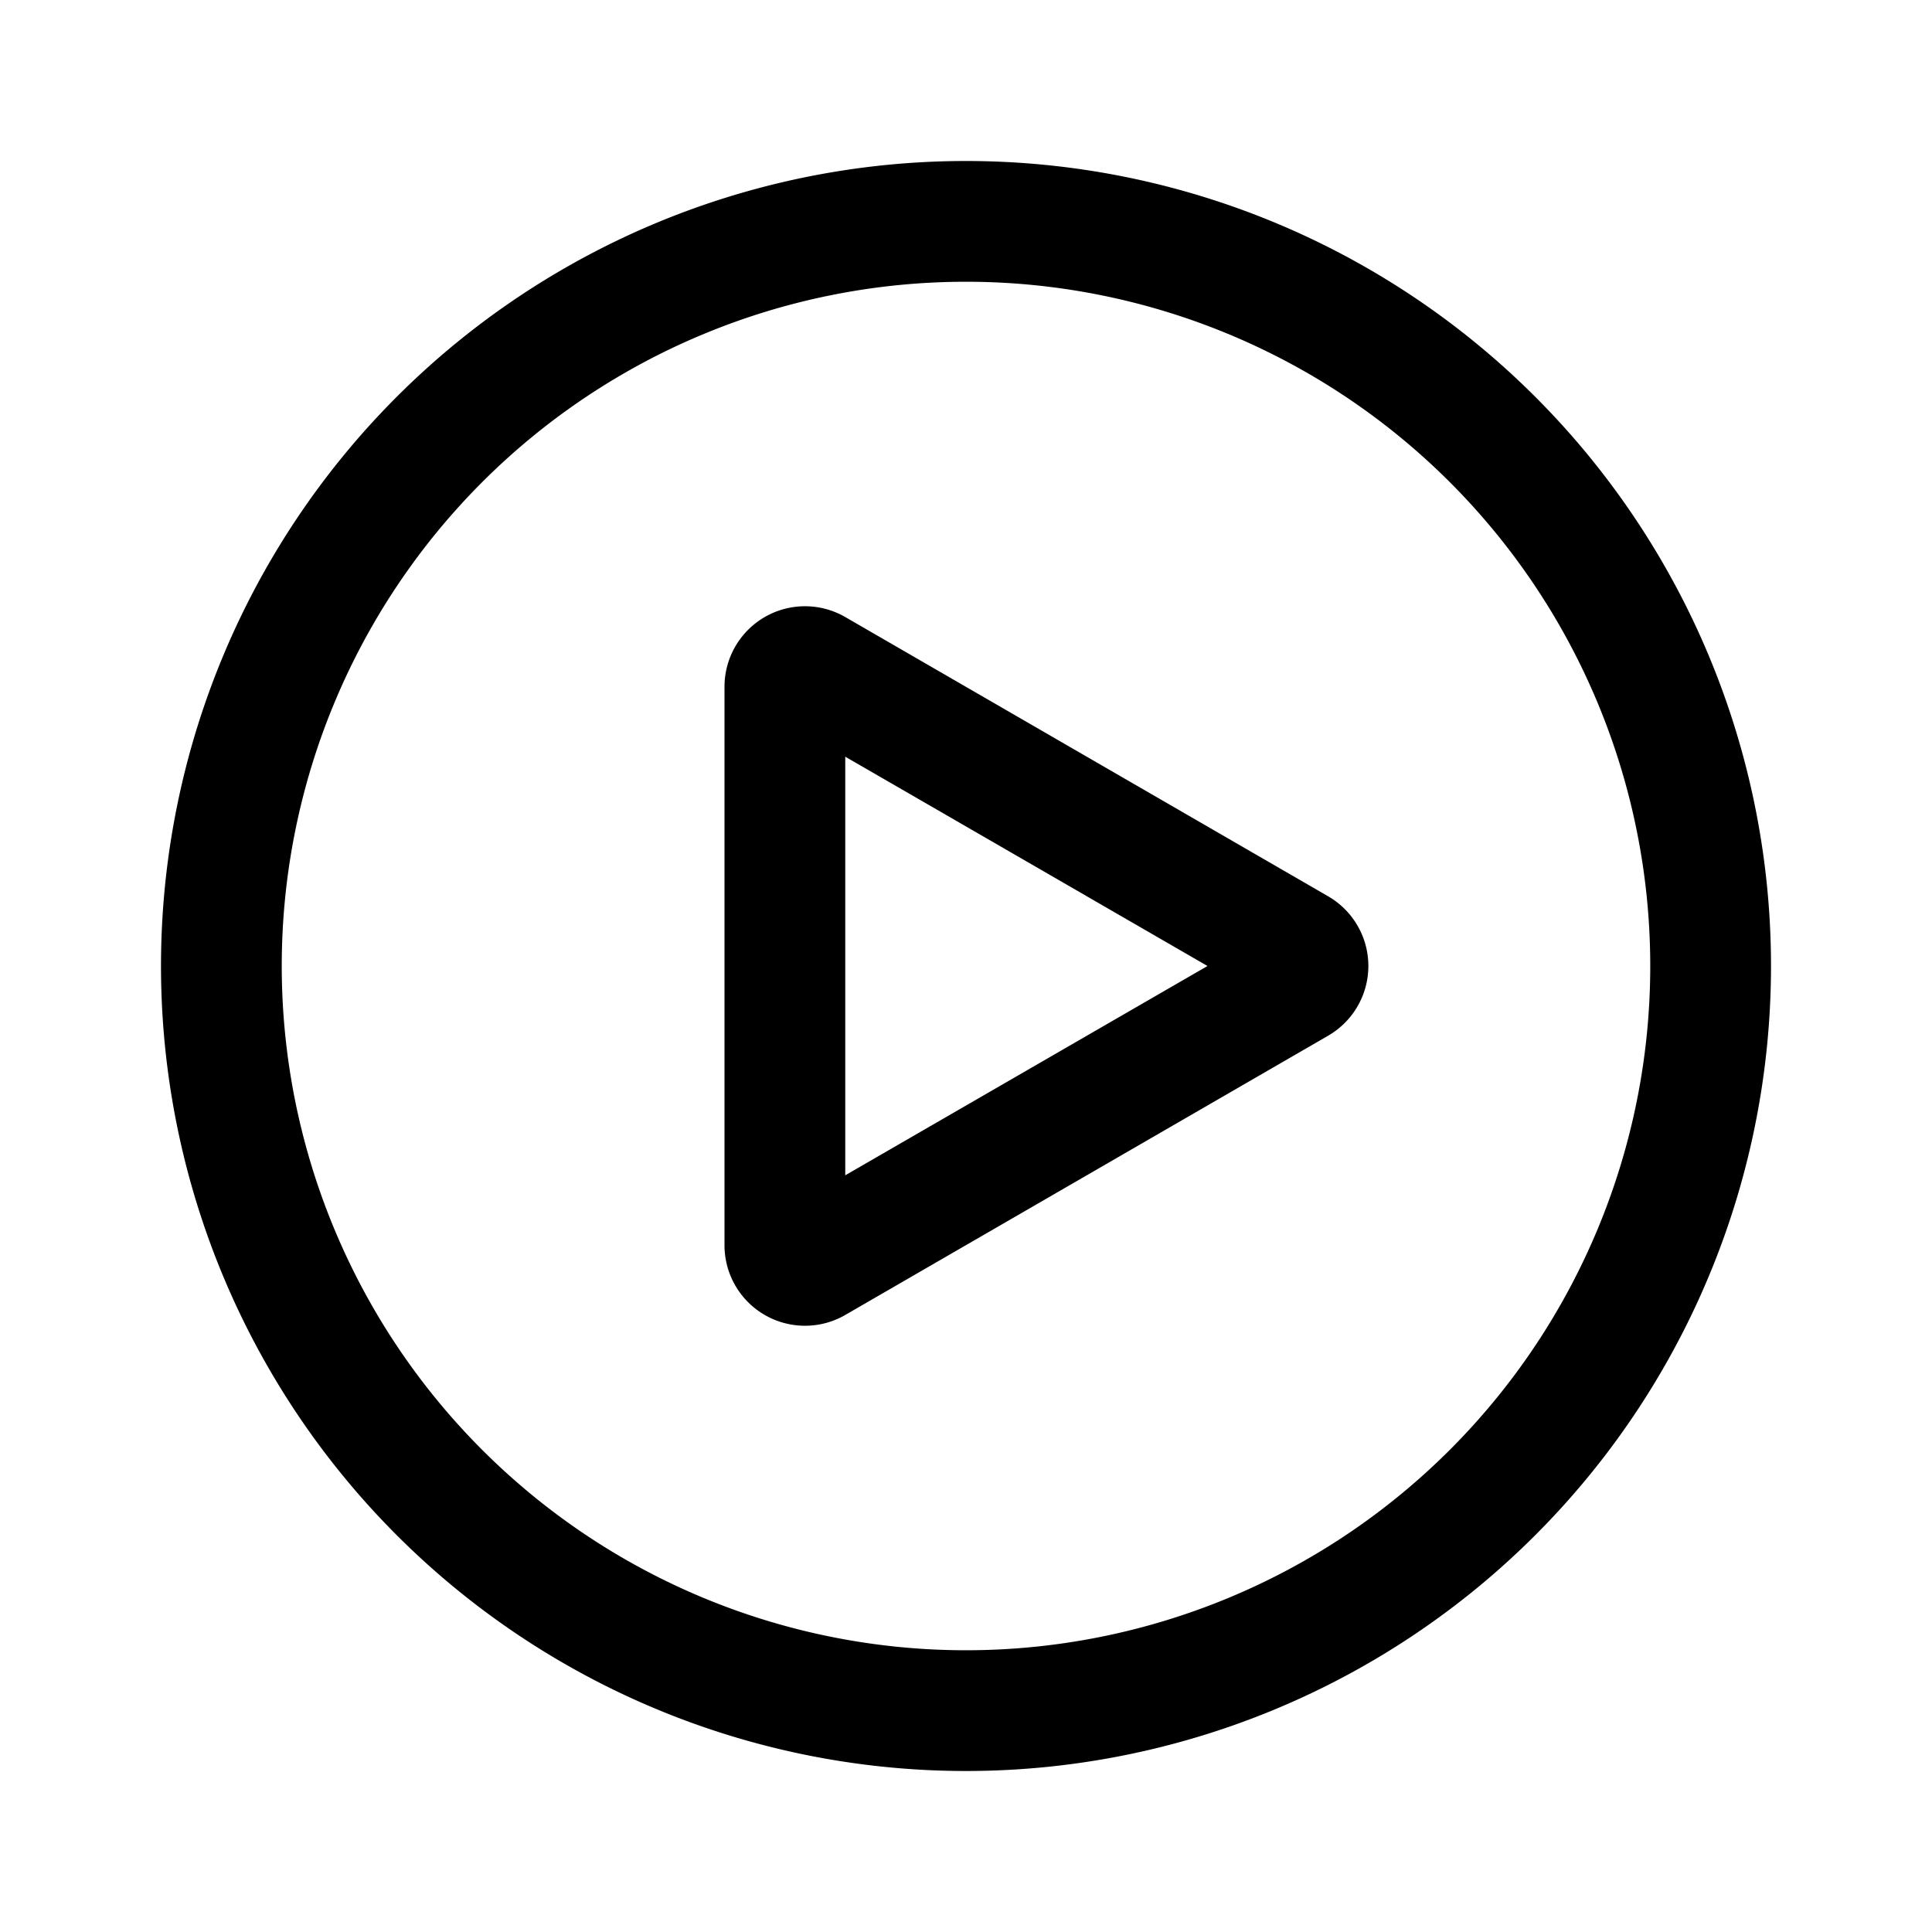 <svg xmlns="http://www.w3.org/2000/svg" viewBox="0 0 48 48"><defs></defs><g id="Icon"><path  d="M24,7A17,17,0,1,1,7,24,17,17,0,0,1,24,7m0-3A20,20,0,1,0,44,24,20,20,0,0,0,24,4Z"/><path  d="M21,18.8,30,24l-9,5.2V18.8m0,13.87,12-6.94a2,2,0,0,0,0-3.46L21,15.33a2,2,0,0,0-3,1.74V30.93A2,2,0,0,0,21,32.67Z"/></g></svg>
